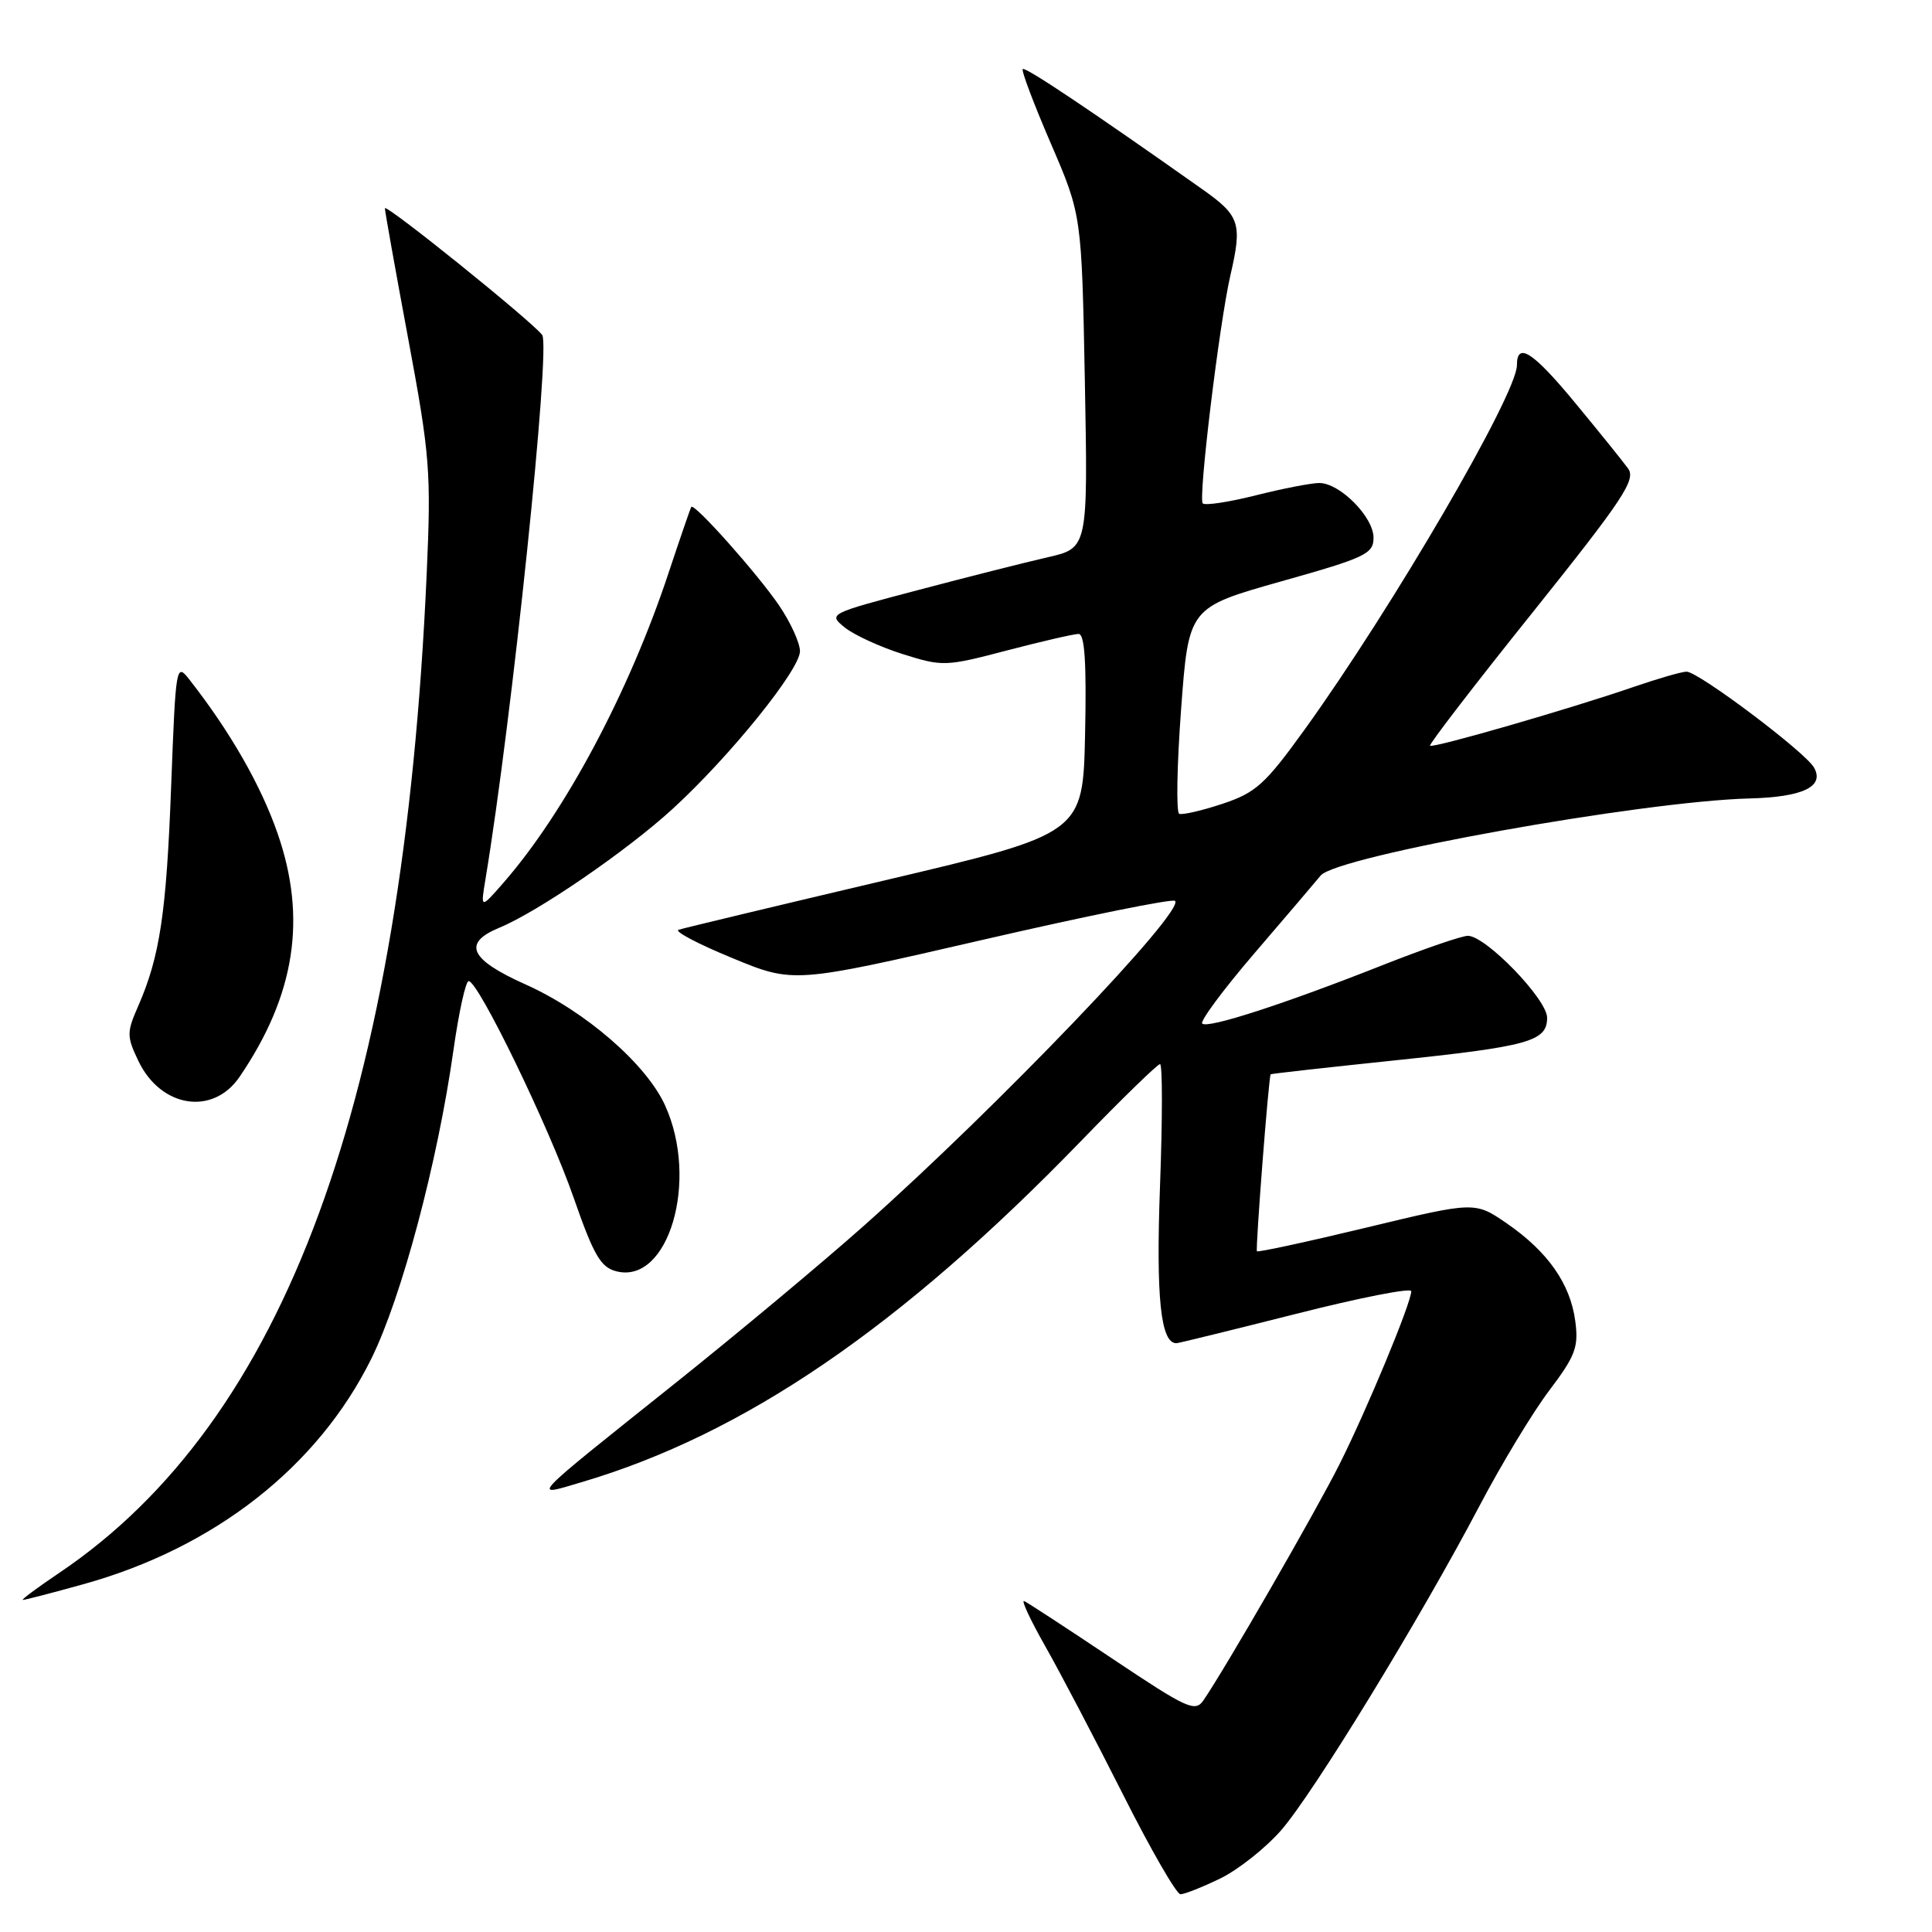 <?xml version="1.0" encoding="UTF-8" standalone="no"?>
<!DOCTYPE svg PUBLIC "-//W3C//DTD SVG 1.1//EN" "http://www.w3.org/Graphics/SVG/1.1/DTD/svg11.dtd" >
<svg xmlns="http://www.w3.org/2000/svg" xmlns:xlink="http://www.w3.org/1999/xlink" version="1.1" viewBox="0 0 256 256">
 <g >
 <path fill="currentColor"
d=" M 161.67 248.92 C 164.04 247.77 167.67 244.90 169.74 242.54 C 174.00 237.67 188.19 214.47 196.06 199.50 C 198.95 194.00 203.10 187.13 205.29 184.24 C 208.77 179.63 209.19 178.49 208.73 175.04 C 208.07 170.09 205.08 165.84 199.65 162.10 C 195.43 159.20 195.43 159.20 181.10 162.65 C 173.21 164.55 166.67 165.96 166.55 165.80 C 166.34 165.50 168.11 142.63 168.37 142.35 C 168.44 142.27 175.70 141.46 184.50 140.54 C 202.62 138.65 205.00 137.99 205.00 134.85 C 205.00 132.41 196.87 124.00 194.50 124.00 C 193.70 124.00 188.64 125.74 183.27 127.86 C 170.23 133.02 160.00 136.34 159.30 135.63 C 158.99 135.32 162.05 131.18 166.11 126.44 C 170.18 121.70 174.18 117.00 175.00 116.01 C 177.15 113.43 217.54 106.17 231.81 105.80 C 238.89 105.62 241.79 104.23 240.37 101.71 C 239.23 99.67 225.05 89.00 223.48 89.00 C 222.84 89.00 219.66 89.92 216.41 91.04 C 208.01 93.93 189.84 99.18 189.49 98.81 C 189.32 98.64 195.43 90.69 203.08 81.15 C 215.09 66.14 216.80 63.56 215.73 62.08 C 215.06 61.15 211.84 57.16 208.59 53.23 C 203.09 46.59 201.00 45.26 201.00 48.39 C 201.00 52.23 184.50 80.54 172.87 96.67 C 167.63 103.93 166.42 105.03 161.98 106.51 C 159.24 107.42 156.66 108.01 156.25 107.83 C 155.84 107.65 155.95 101.42 156.50 94.00 C 157.50 80.50 157.50 80.50 169.75 77.04 C 180.95 73.89 182.00 73.39 182.00 71.25 C 182.00 68.50 177.54 64.00 174.81 64.00 C 173.77 64.00 169.99 64.73 166.42 65.63 C 162.85 66.53 159.68 67.01 159.37 66.70 C 158.75 66.09 161.57 42.84 163.03 36.50 C 164.63 29.57 164.31 28.60 159.25 25.03 C 144.49 14.60 135.85 8.82 135.52 9.15 C 135.31 9.35 136.99 13.79 139.24 19.01 C 143.33 28.50 143.33 28.50 143.75 50.56 C 144.16 72.62 144.16 72.62 138.83 73.84 C 135.90 74.51 128.14 76.47 121.60 78.20 C 109.80 81.31 109.72 81.35 111.93 83.14 C 113.15 84.13 116.61 85.72 119.61 86.67 C 124.91 88.34 125.30 88.32 133.42 86.19 C 138.02 84.99 142.29 84.00 142.92 84.00 C 143.73 84.00 143.98 87.84 143.78 97.23 C 143.50 110.46 143.50 110.46 117.25 116.65 C 102.82 120.05 90.51 123.00 89.91 123.20 C 89.31 123.40 92.49 125.08 96.99 126.93 C 105.15 130.31 105.15 130.31 130.14 124.55 C 143.88 121.38 155.38 119.05 155.70 119.37 C 157.05 120.71 132.21 146.64 114.50 162.39 C 109.00 167.28 97.75 176.67 89.50 183.26 C 69.75 199.03 70.38 198.37 77.02 196.41 C 98.61 190.04 119.35 175.87 143.30 151.13 C 148.69 145.56 153.38 141.00 153.71 141.00 C 154.04 141.00 154.04 148.23 153.71 157.08 C 153.16 172.00 153.79 178.06 155.91 177.98 C 156.23 177.96 163.36 176.21 171.75 174.09 C 180.14 171.96 187.00 170.61 187.00 171.09 C 187.00 172.63 181.09 186.87 177.46 194.08 C 174.26 200.44 162.49 220.86 159.48 225.28 C 158.37 226.91 157.37 226.45 147.39 219.78 C 141.40 215.77 136.14 212.34 135.71 212.15 C 135.27 211.96 136.53 214.66 138.51 218.15 C 140.49 221.64 145.11 230.46 148.79 237.75 C 152.46 245.04 155.89 251.00 156.42 251.00 C 156.94 251.00 159.31 250.06 161.67 248.92 Z  M 11.00 209.93 C 28.41 205.11 42.13 194.36 49.22 180.00 C 53.23 171.86 57.98 154.02 60.07 139.25 C 60.79 134.16 61.70 130.00 62.10 130.00 C 63.38 130.00 72.73 149.28 76.00 158.67 C 78.68 166.36 79.59 167.93 81.69 168.46 C 88.60 170.19 92.64 156.40 88.13 146.48 C 85.64 140.99 77.55 133.98 69.63 130.44 C 62.23 127.13 61.23 124.97 66.16 122.93 C 71.30 120.81 83.08 112.72 89.13 107.18 C 96.73 100.22 106.00 88.73 106.00 86.29 C 106.00 85.20 104.76 82.48 103.25 80.25 C 100.39 76.04 91.98 66.60 91.60 67.17 C 91.48 67.35 90.13 71.28 88.59 75.91 C 83.37 91.67 74.85 107.66 66.70 116.98 C 63.67 120.45 63.67 120.45 64.33 116.48 C 67.82 95.50 73.00 45.86 71.84 44.38 C 70.33 42.44 51.00 26.88 51.00 27.60 C 51.00 27.97 52.39 35.76 54.09 44.89 C 56.97 60.34 57.14 62.51 56.54 76.00 C 53.44 145.70 37.79 188.25 7.84 208.42 C 4.92 210.39 2.75 212.00 3.03 212.00 C 3.31 212.00 6.90 211.07 11.00 209.93 Z  M 31.75 142.68 C 39.11 131.87 40.70 121.67 36.77 110.40 C 34.56 104.04 30.51 96.97 25.16 90.13 C 23.33 87.78 23.30 87.94 22.68 104.13 C 22.05 120.96 21.19 126.72 18.32 133.29 C 16.78 136.81 16.78 137.31 18.33 140.57 C 21.30 146.79 28.21 147.88 31.75 142.68 Z "/>
</g>
</svg>